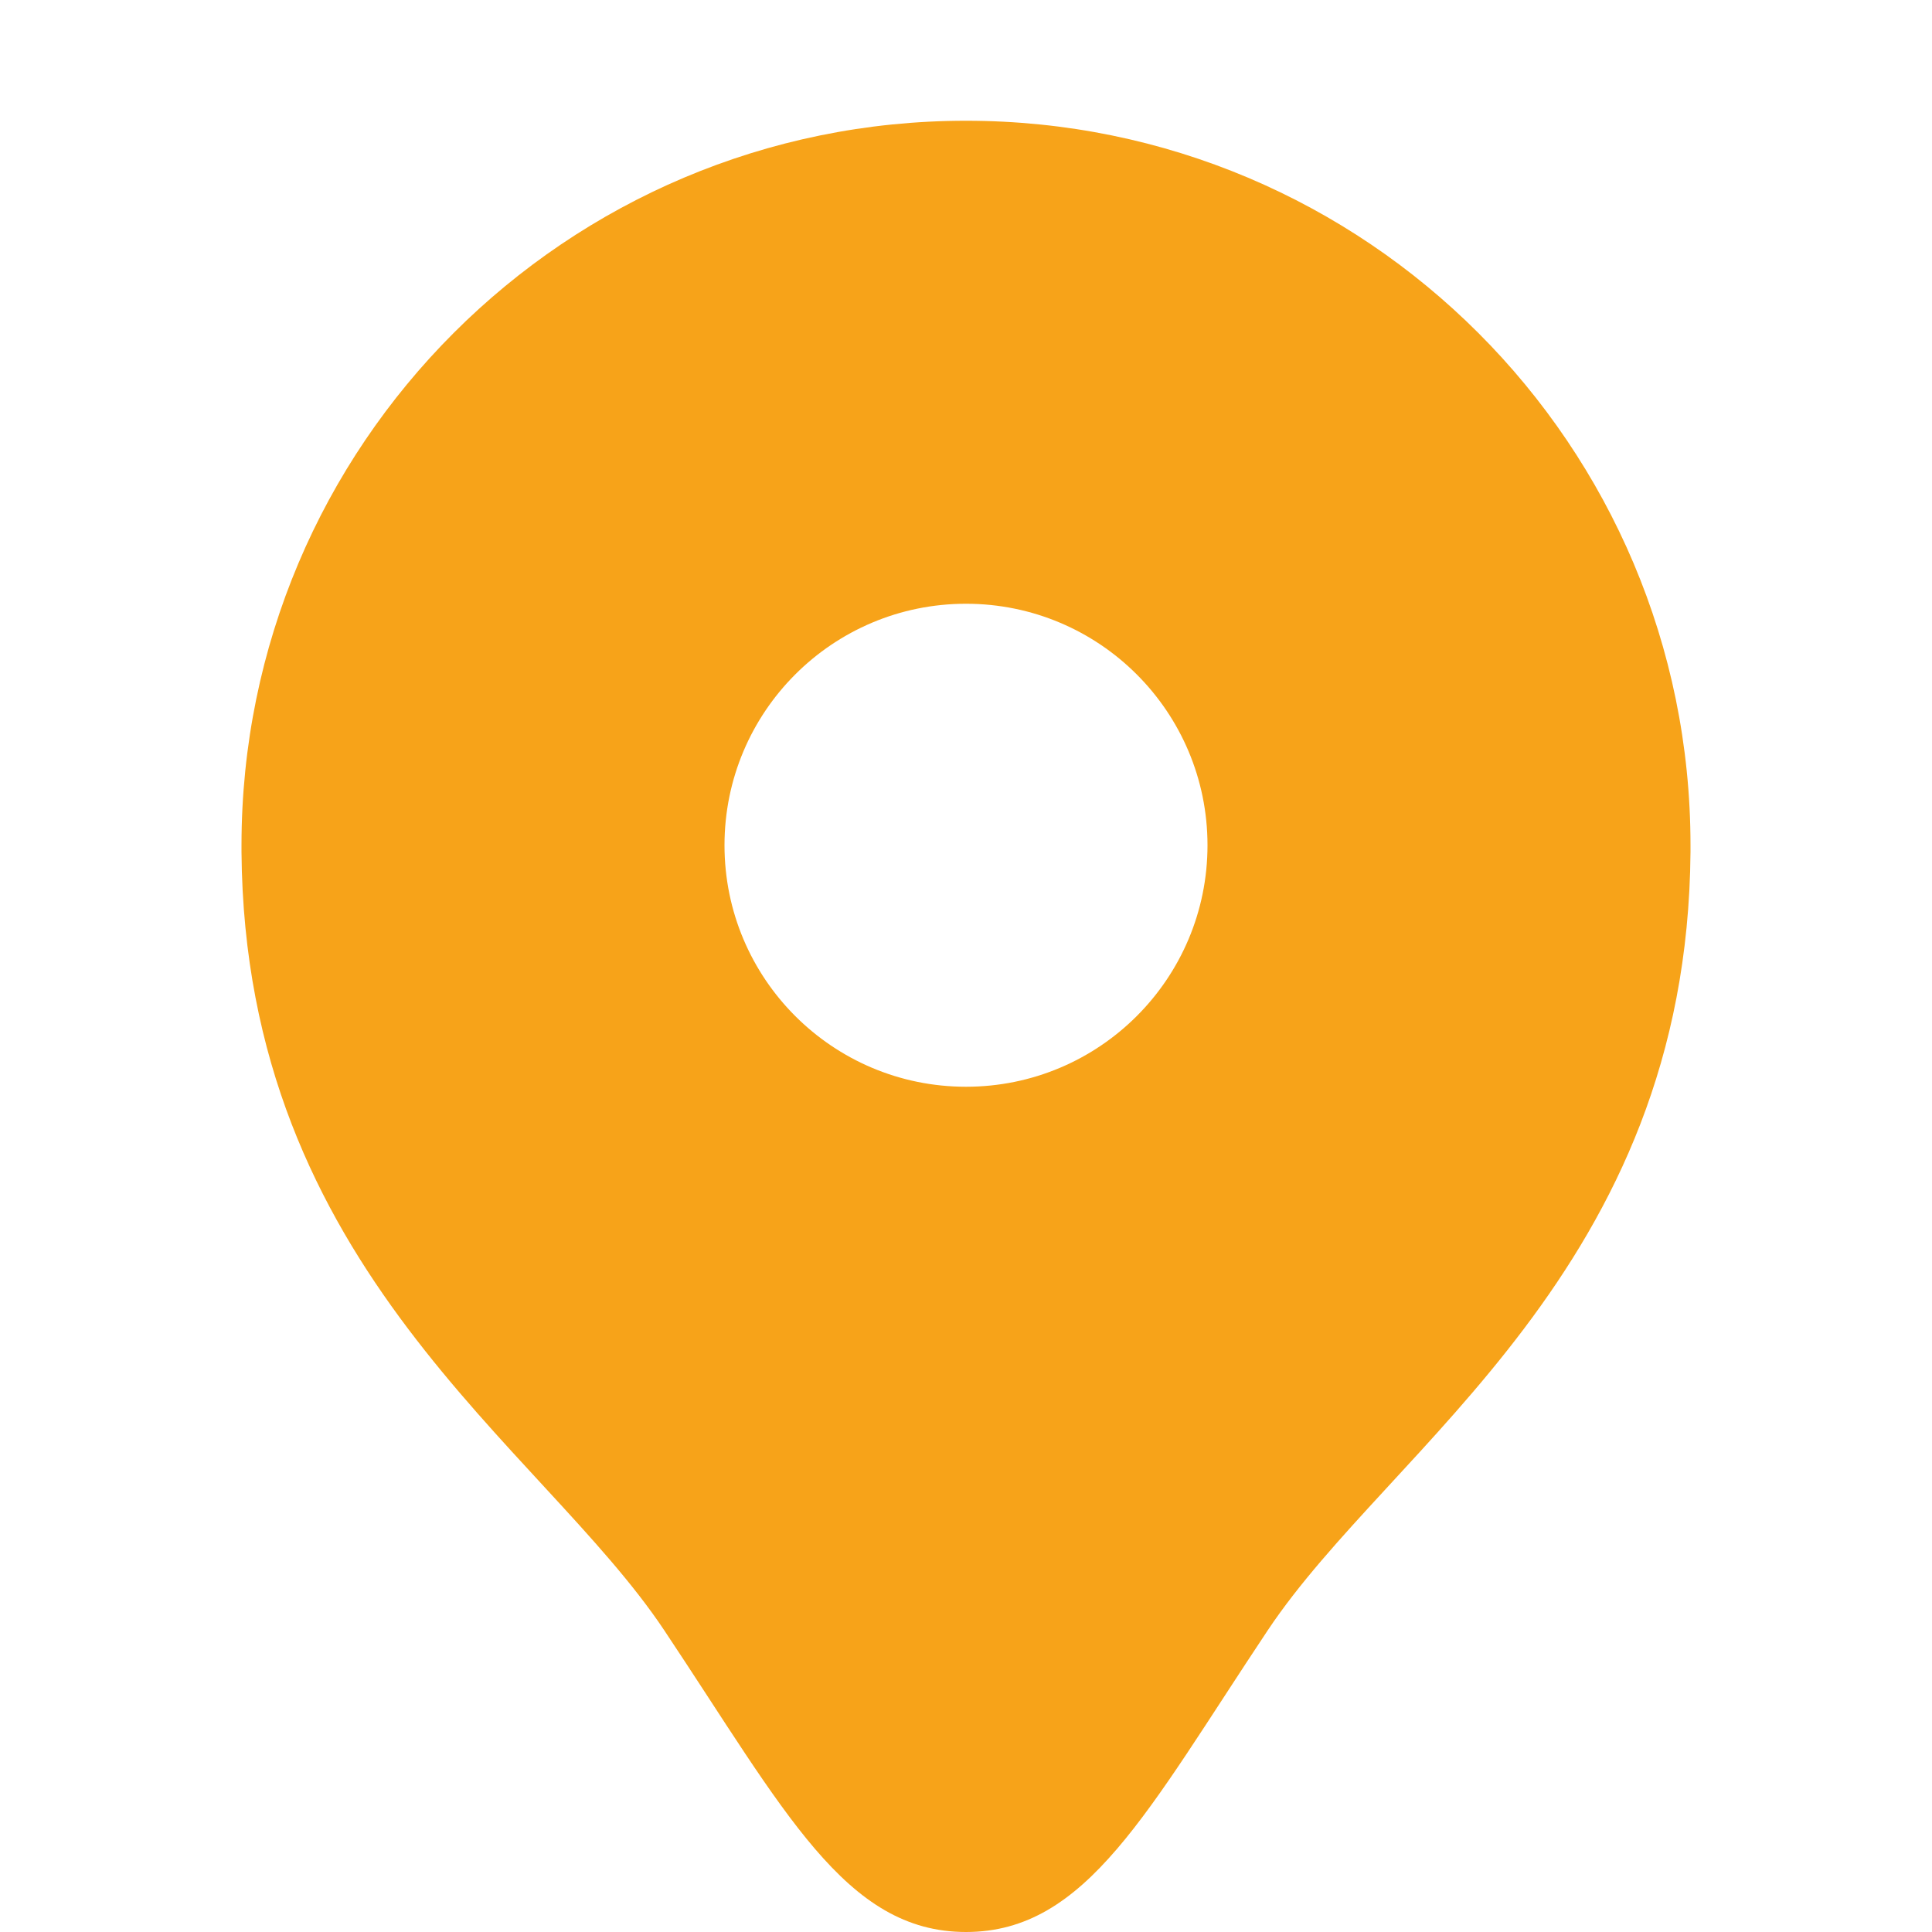 <?xml version="1.0" encoding="UTF-8"?>
<svg width="16px" height="16px" viewBox="0 0 16 16" version="1.1" xmlns="http://www.w3.org/2000/svg" xmlns:xlink="http://www.w3.org/1999/xlink">
    <!-- Generator: Sketch 51.1 (57501) - http://www.bohemiancoding.com/sketch -->
    <title>16/Bar/Add_White_2</title>
    <desc>Created with Sketch.</desc>
    <defs></defs>
    <g id="16/Bar/Add_White_2" stroke="none" stroke-width="1" fill="none" fill-rule="evenodd">
        <path d="M2,7.056 C2,7.038 2,7.019 2,7 C2,3.686 4.686,1 8,1 C11.314,1 14,3.686 14,7 C14,7.019 14,7.038 14,7.056 C13.973,10.516 11.521,11.969 10.5,13.5 C9.5,15 9,16 8,16 C7,16 6.5,15 5.5,13.5 C4.479,11.969 2.027,10.516 2,7.056 Z M8,9 C9.105,9 10,8.105 10,7 C10,5.895 9.105,5 8,5 C6.895,5 6,5.895 6,7 C6,8.105 6.895,9 8,9 Z" id="BG" fill="#F7A319"></path>
    </g>
</svg>